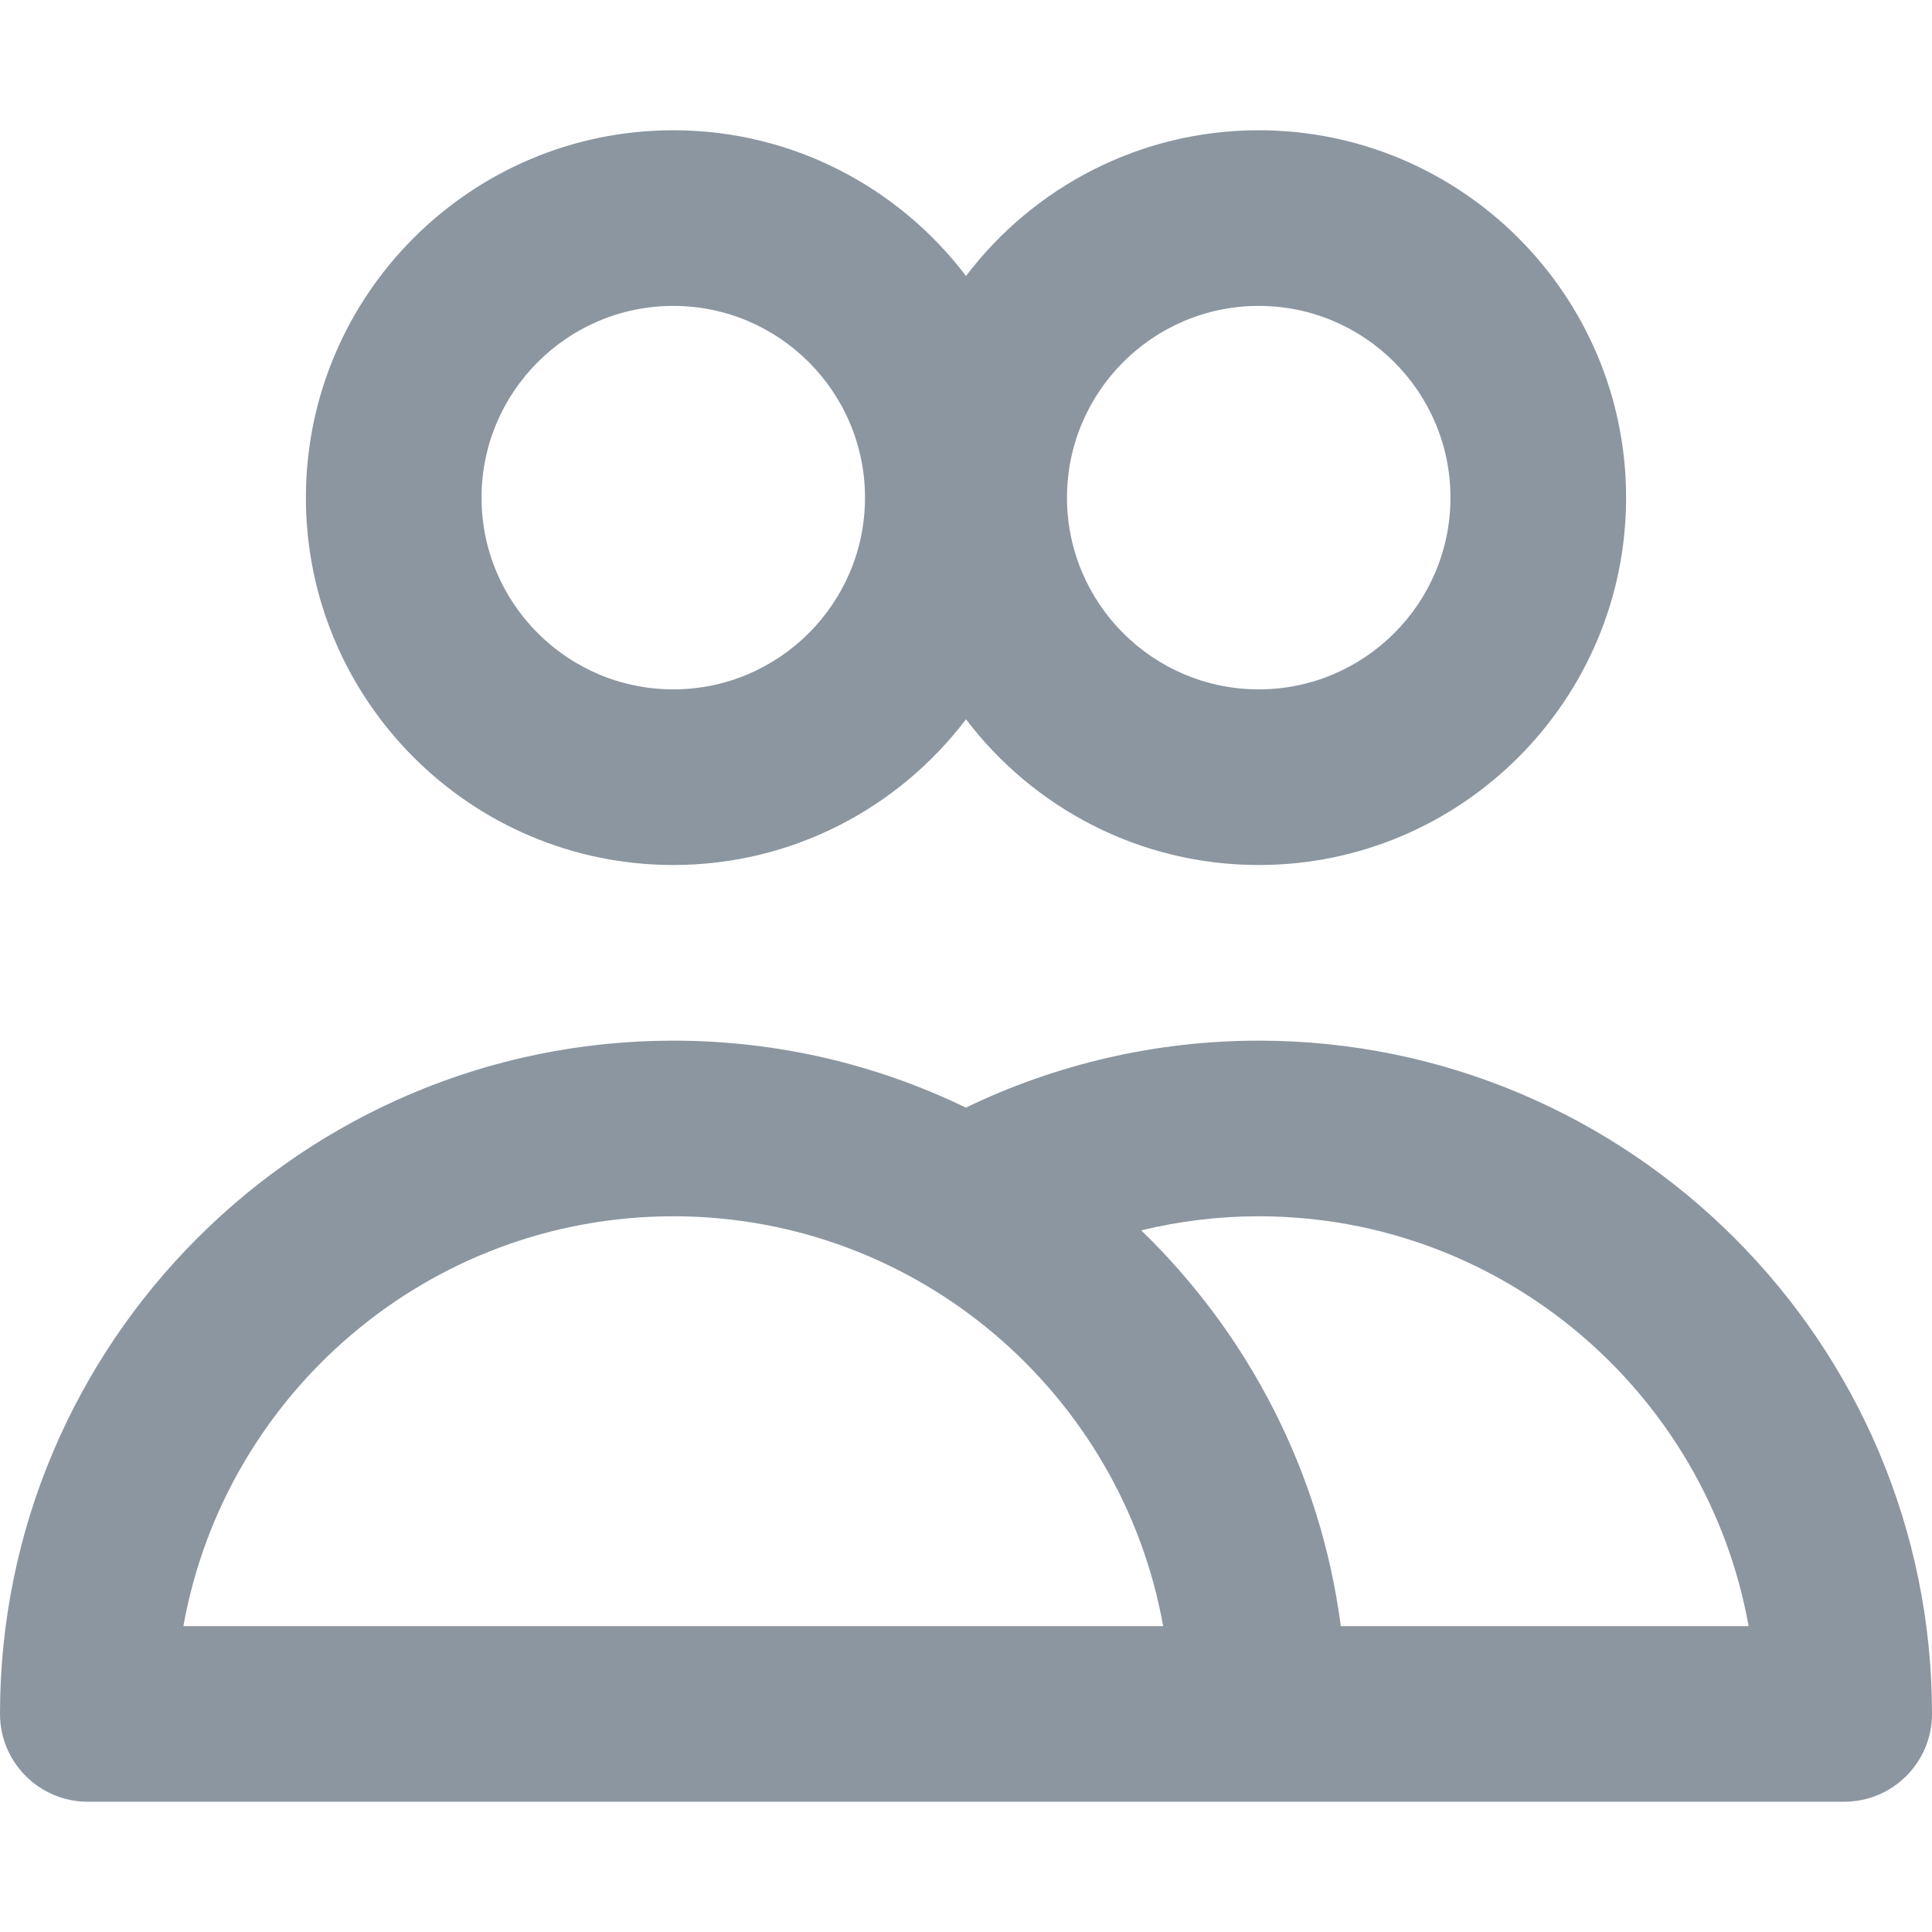 <!DOCTYPE svg PUBLIC "-//W3C//DTD SVG 1.1//EN" "http://www.w3.org/Graphics/SVG/1.1/DTD/svg11.dtd">
<!-- Uploaded to: SVG Repo, www.svgrepo.com, Transformed by: SVG Repo Mixer Tools -->
<svg fill="#8C96A0" height="800px" width="800px" version="1.1" id="Layer_1" xmlns="http://www.w3.org/2000/svg" xmlns:xlink="http://www.w3.org/1999/xlink" viewBox="0 0 330 330" xml:space="preserve">
<g id="SVGRepo_bgCarrier" stroke-width="0"/>
<g id="SVGRepo_tracerCarrier" stroke-linecap="round" stroke-linejoin="round"/>
<g id="SVGRepo_iconCarrier"> <g id="XMLID_530_"> <g id="XMLID_531_"> <path id="XMLID_532_" d="M115,147.75c20.389,0,38.531-9.78,50-24.889c11.469,15.109,29.611,24.889,50,24.889 c34.601,0,62.75-28.149,62.75-62.75S249.601,22.25,215,22.25c-20.389,0-38.531,9.78-50,24.889 C153.531,32.03,135.389,22.25,115,22.25c-34.601,0-62.75,28.149-62.75,62.75S80.399,147.75,115,147.75z M215,52.25 c18.059,0,32.75,14.691,32.75,32.75s-14.691,32.75-32.75,32.75S182.25,103.059,182.25,85S196.941,52.25,215,52.25z M115,52.25 c18.059,0,32.75,14.691,32.75,32.75s-14.691,32.75-32.75,32.75S82.25,103.059,82.25,85S96.941,52.25,115,52.25z"/> </g> <g id="XMLID_536_"> <path id="XMLID_782_" d="M215,177.75c-17.373,0-34.498,3.942-50.022,11.44c-15.122-7.327-32.078-11.44-49.978-11.44 c-63.411,0-115,51.589-115,115c0,8.284,6.716,15,15,15h200h100c8.284,0,15-6.716,15-15C330,229.339,278.411,177.75,215,177.75z M31.325,277.75c7.106-39.739,41.923-70,83.675-70s76.569,30.261,83.675,70H31.325z M229.021,277.75 c-3.45-26.373-15.873-49.96-34.092-67.597c6.539-1.583,13.277-2.403,20.07-2.403c41.751,0,76.569,30.261,83.675,70H229.021z"/> </g> </g> </g>
</svg>